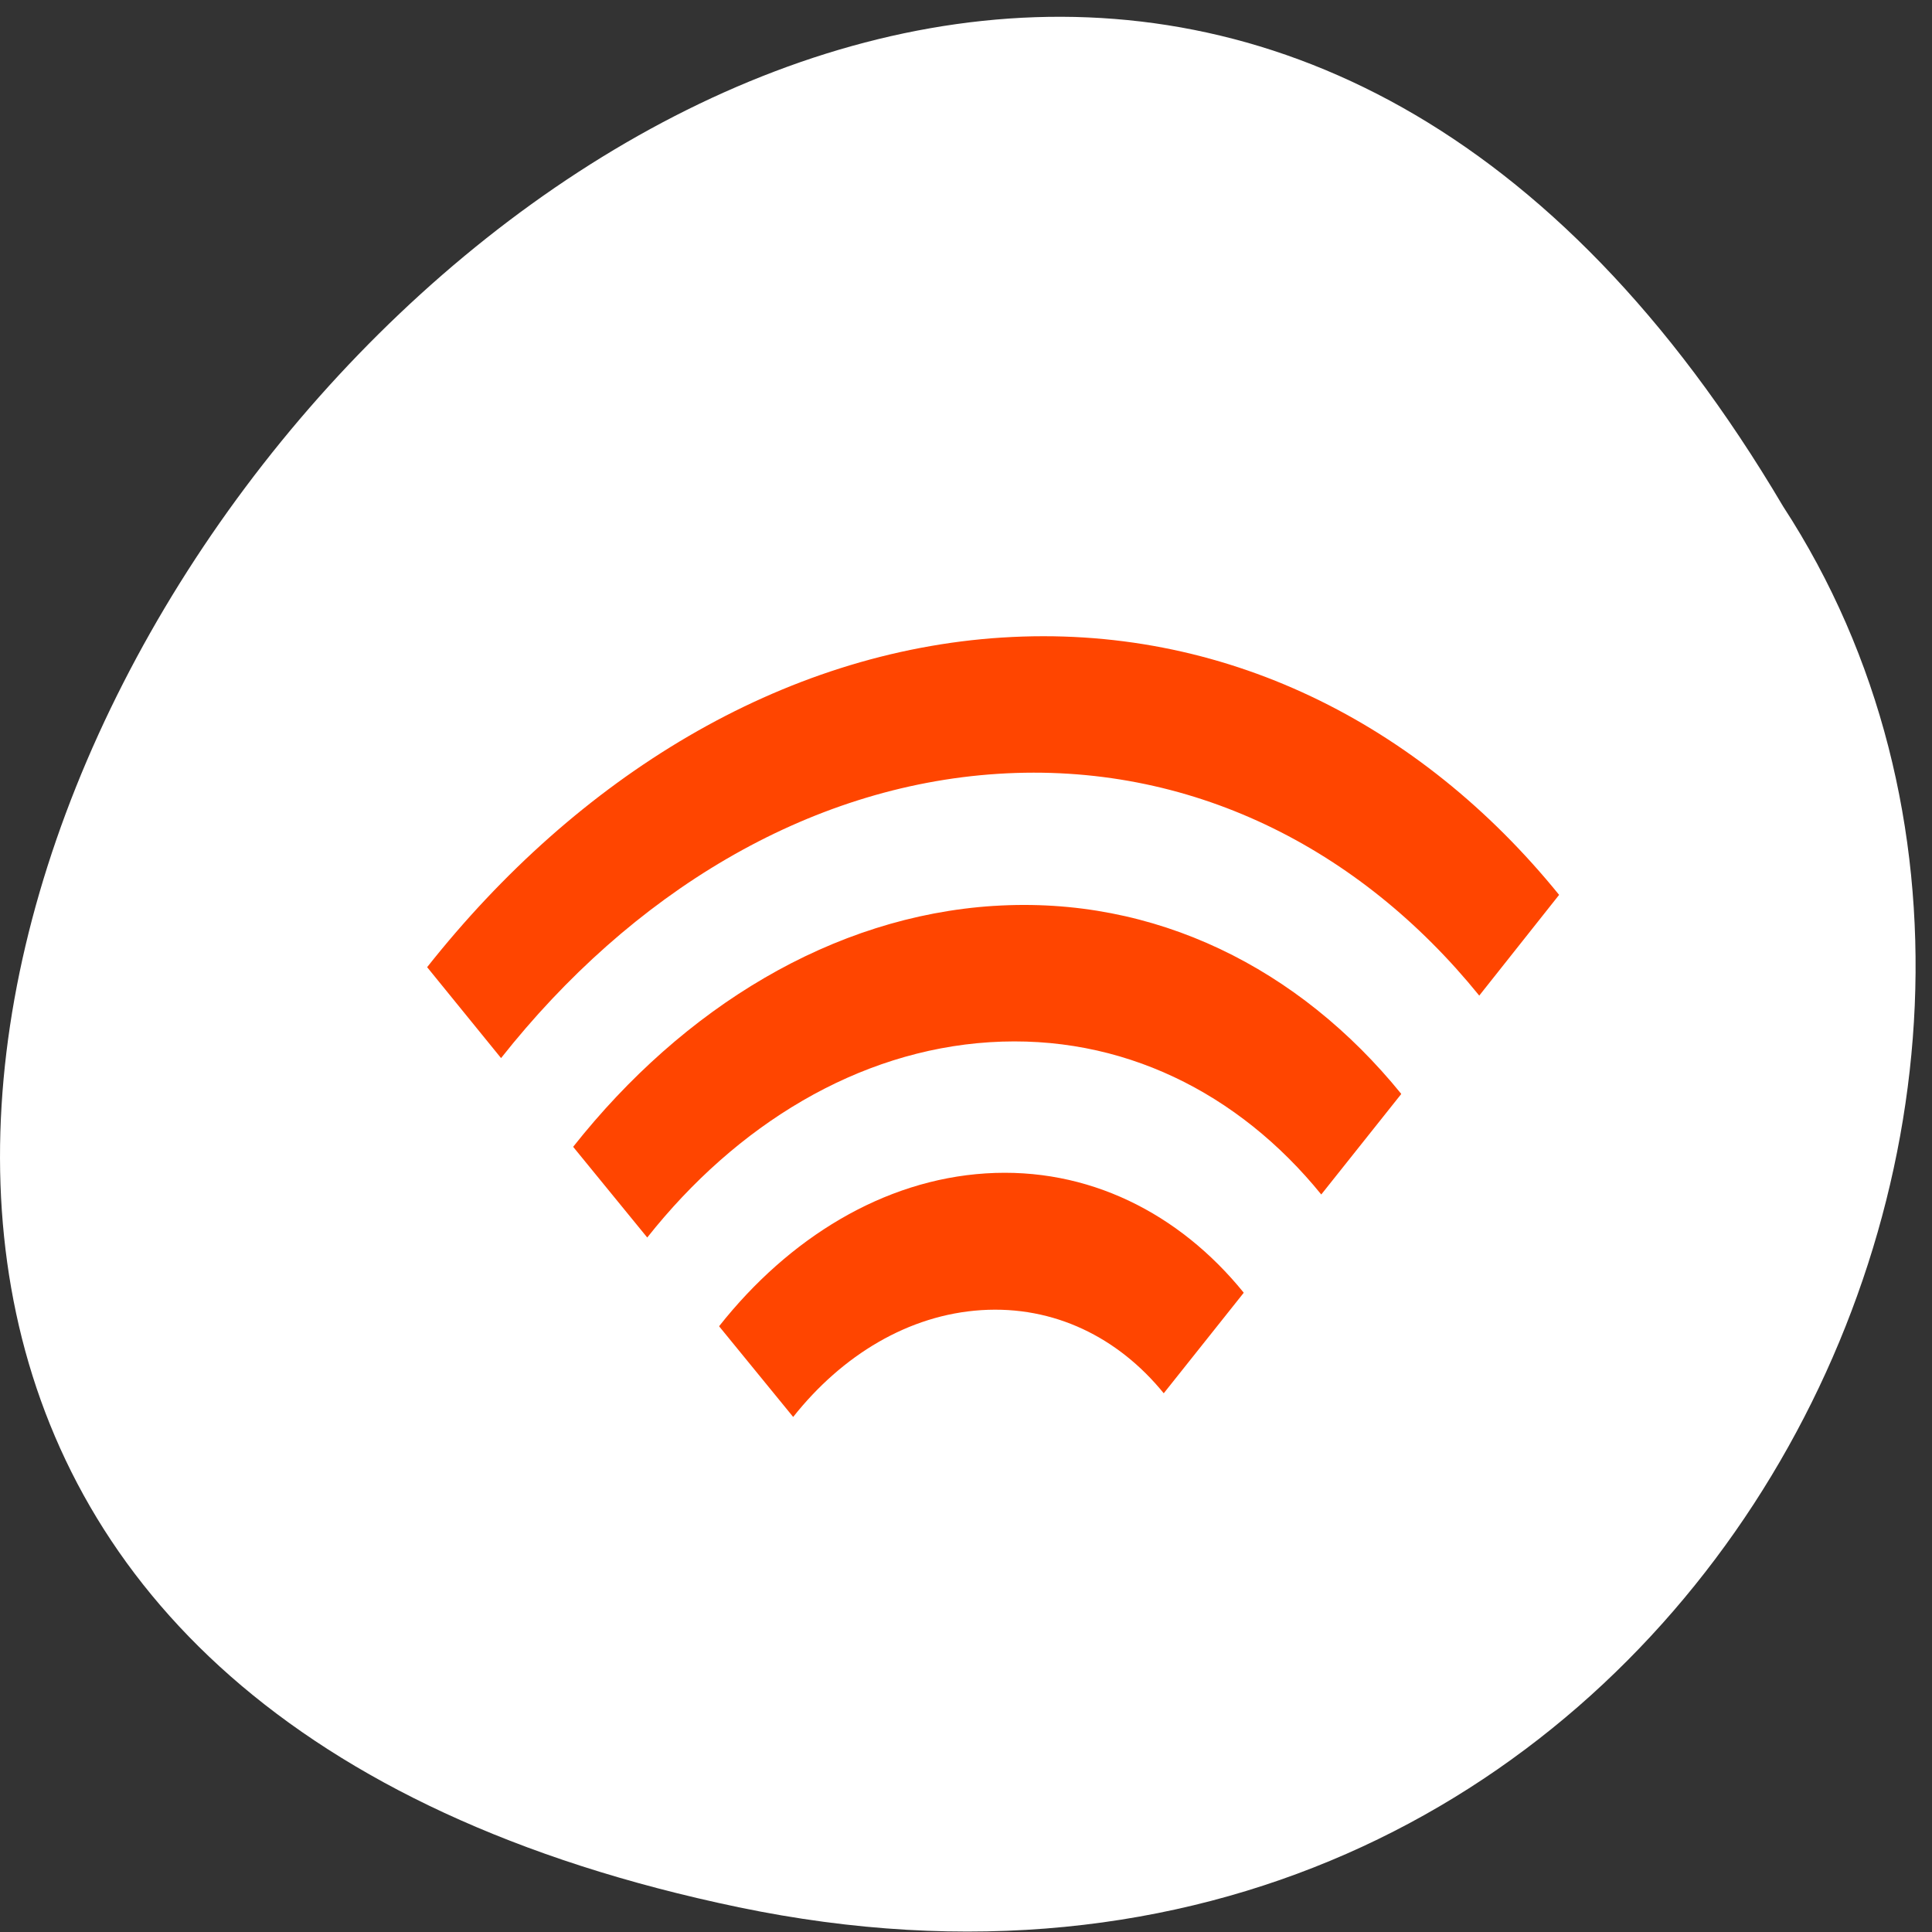 <svg xmlns="http://www.w3.org/2000/svg" viewBox="0 0 256 256"><rect x="0" y="0" width="256" height="256" fill="#333333" stroke="none"/><g style="fill:#fff"><path transform="matrix(-1 0 0 -1 254.92 1053.39)" d="m 157.05 800.67 c 237.88 49.54 -17.492 390.35 -138.4 185.62 -51.828 -79.53 16.06 -211.1 138.4 -185.62 z" style="fill:#fff;color:#000"/></g><g style="fill:#ff4500;color:#000"><path d="m 54.728 885.51 c 0.068 22.645 9.912 43.15 25.727 57.988 l 8.32 -7.903 c -13.645 -12.792 -22.12 -30.494 -22.18 -50.11 c -0.059 -19.616 8.313 -37.36 21.881 -50.2 l -8.367 -7.867 c -15.727 14.901 -25.448 35.452 -25.38 58.1 z m 23.366 -0.05 c 0.049 16.55 7.227 31.558 18.783 42.41 h 0.037 l 8.284 -7.903 c -9.379 -8.806 -15.195 -21.01 -15.235 -34.527 -0.04 -13.526 5.703 -25.746 15.03 -34.592 l -8.331 -7.867 c -0.006 0.006 -0.031 -0.005 -0.037 0 -11.485 10.897 -18.579 25.937 -18.529 42.485 z m 23.292 -0.05 c 0.031 10.475 4.587 19.985 11.912 26.858 h 0.037 l 8.284 -7.903 c -5.144 -4.831 -8.306 -11.534 -8.328 -18.98 -0.022 -7.446 3.098 -14.162 8.214 -19.02 l -8.331 -7.867 c -0.006 0.006 -0.031 -0.005 -0.037 0 -7.283 6.904 -11.783 16.434 -11.751 26.909 z" transform="matrix(-0.05 1.522 -1.292 0.078 1279.62 -67.89)"/></g></svg>